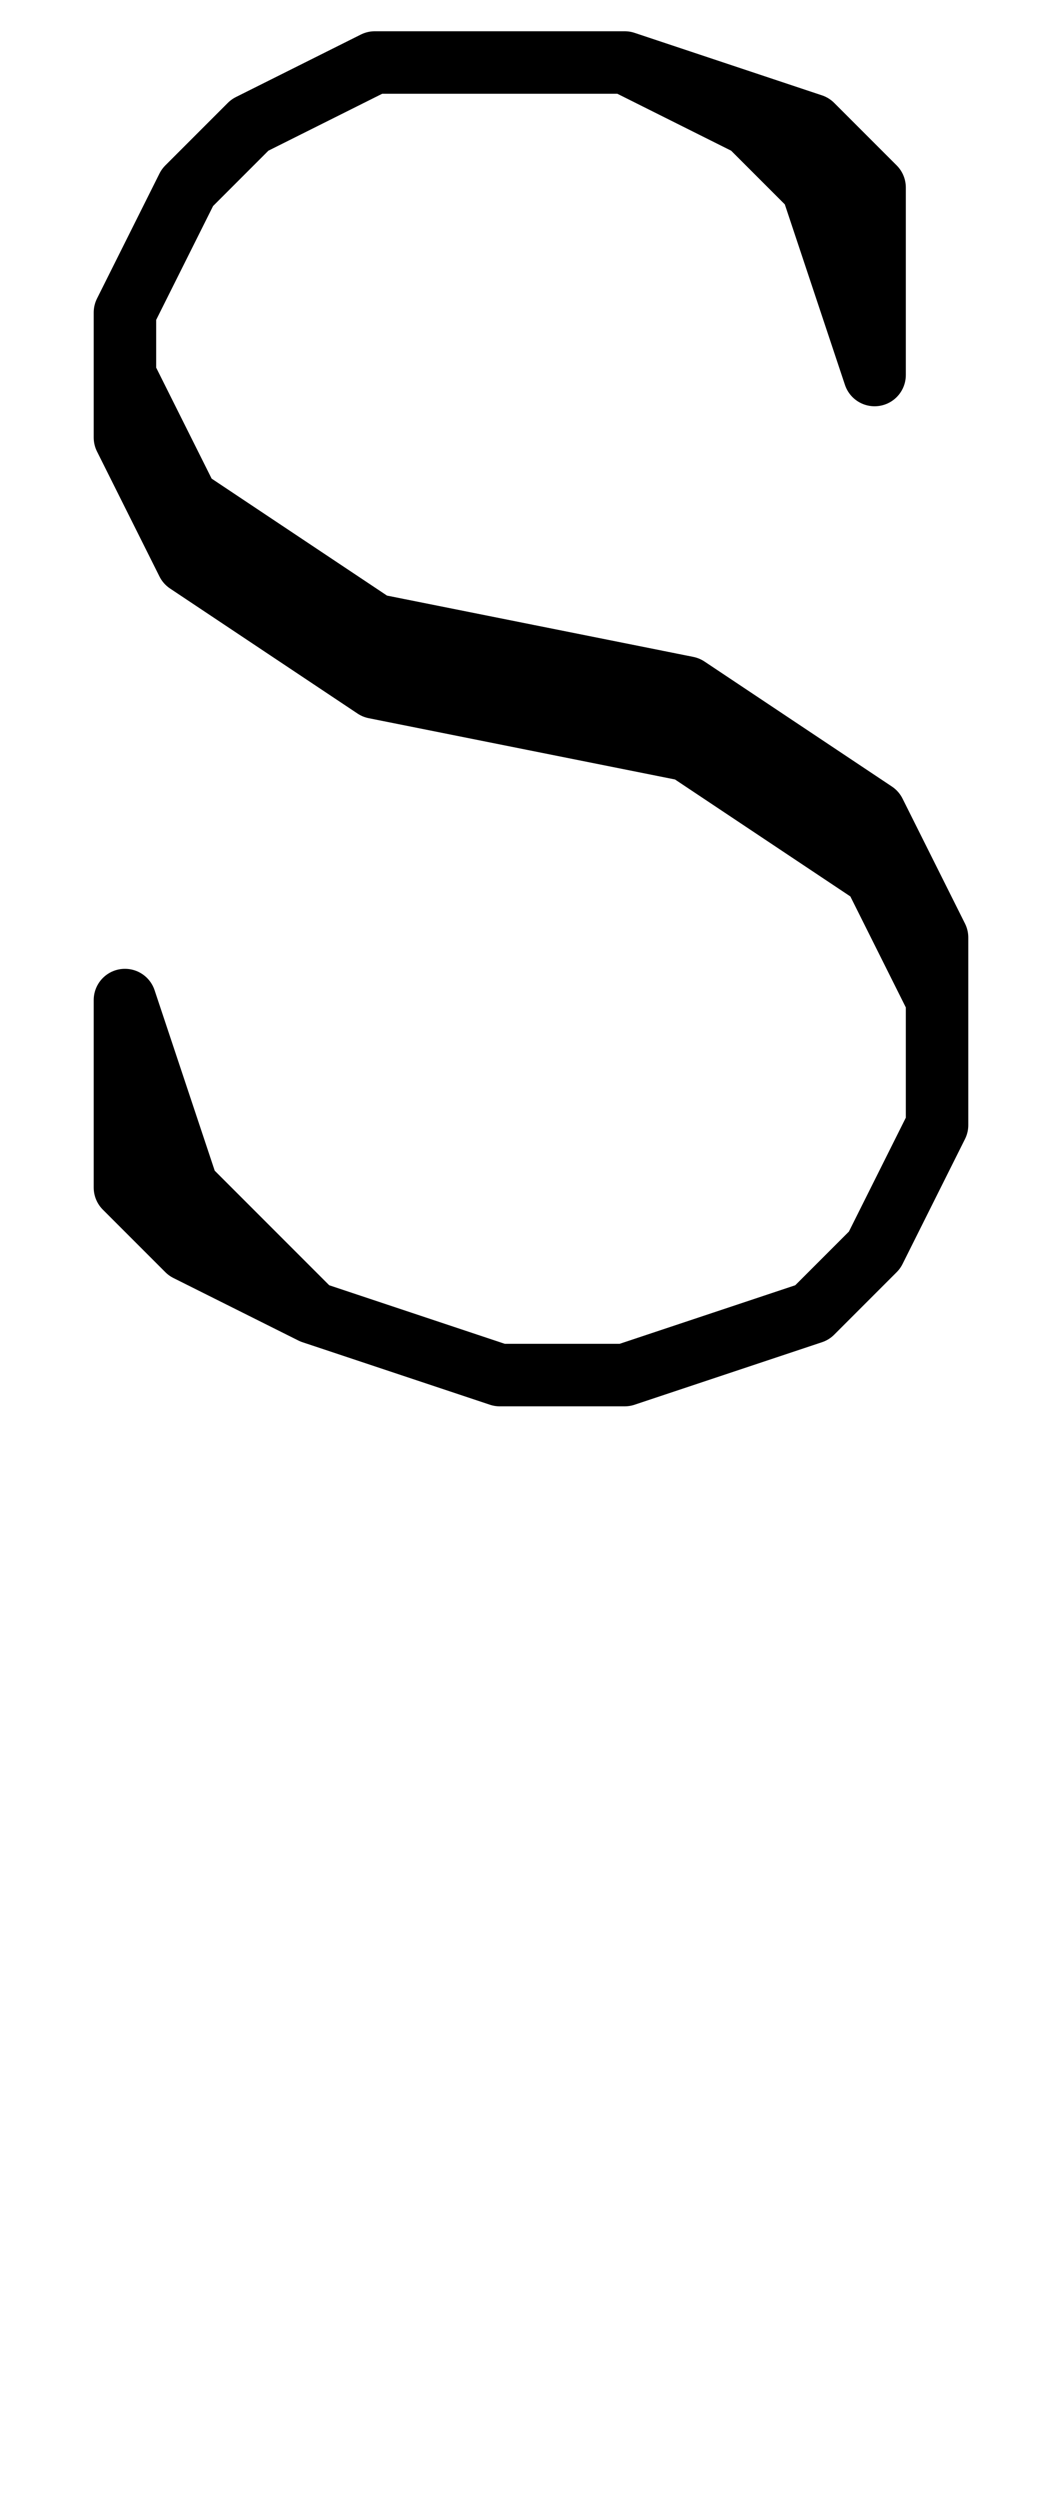 <svg xmlns:dc="http://purl.org/dc/elements/1.1/" xmlns:cc="http://creativecommons.org/ns#" xmlns:rdf="http://www.w3.org/1999/02/22-rdf-syntax-ns#" xmlns:svg="http://www.w3.org/2000/svg" xmlns="http://www.w3.org/2000/svg" xmlns:sodipodi="http://sodipodi.sourceforge.net/DTD/sodipodi-0.dtd" xmlns:inkscape="http://www.inkscape.org/namespaces/inkscape" data-dec="83" id="dec_85" width="17" height="40" version="1.1" sodipodi:docname="83.svg" inkscape:version="0.92.2 2405546, 2018-03-11">
  <defs id="defs7"/>
  <sodipodi:namedview pagecolor="#ffffff" bordercolor="#666666" borderopacity="1" objecttolerance="10" gridtolerance="10" guidetolerance="10" inkscape:pageopacity="0" inkscape:pageshadow="2" inkscape:window-width="1320" inkscape:window-height="768" id="namedview5" showgrid="true" inkscape:zoom="8.4419265" inkscape:cx="3.3848889" inkscape:cy="5.9372984" inkscape:window-x="11" inkscape:window-y="17" inkscape:window-maximized="0" inkscape:current-layer="dec_85" showguides="true" inkscape:guide-bbox="true">
    <inkscape:grid type="xygrid" id="grid827"/>
    <sodipodi:guide position="5,29" orientation="1,0" id="guide848" inkscape:locked="false"/>
    <sodipodi:guide position="18,29" orientation="1,0" id="guide850" inkscape:locked="false"/>
    <sodipodi:guide position="9,39" orientation="0,1" id="guide852" inkscape:locked="false"/>
    <sodipodi:guide position="13,18" orientation="0,1" id="guide854" inkscape:locked="false"/>
  </sodipodi:namedview>
  <path id="path819-3" style="fill:none;fill-rule:evenodd;stroke:#000000;stroke-width:1px;stroke-linecap:round;stroke-linejoin:round;stroke-opacity:1" d="m 2,6 1,2 3,2 5,1 3,2 1,2 v 3 0 l -1,2 -1,1 -3,1 H 8 L 5,21 3,20 2,19 v -3 l 1,3 2,2 m 5,-20 2,1 1,1 1,3 V 3 L 13,2 10,1 H 6 L 4,2 3,3 2,5 v 2 l 1,2 3,2 5,1 3,2 1,2     " inkscape:connector-curvature="0" sodipodi:nodetypes="ccccccccccccccccccccccccccccccccccc"/>
</svg>